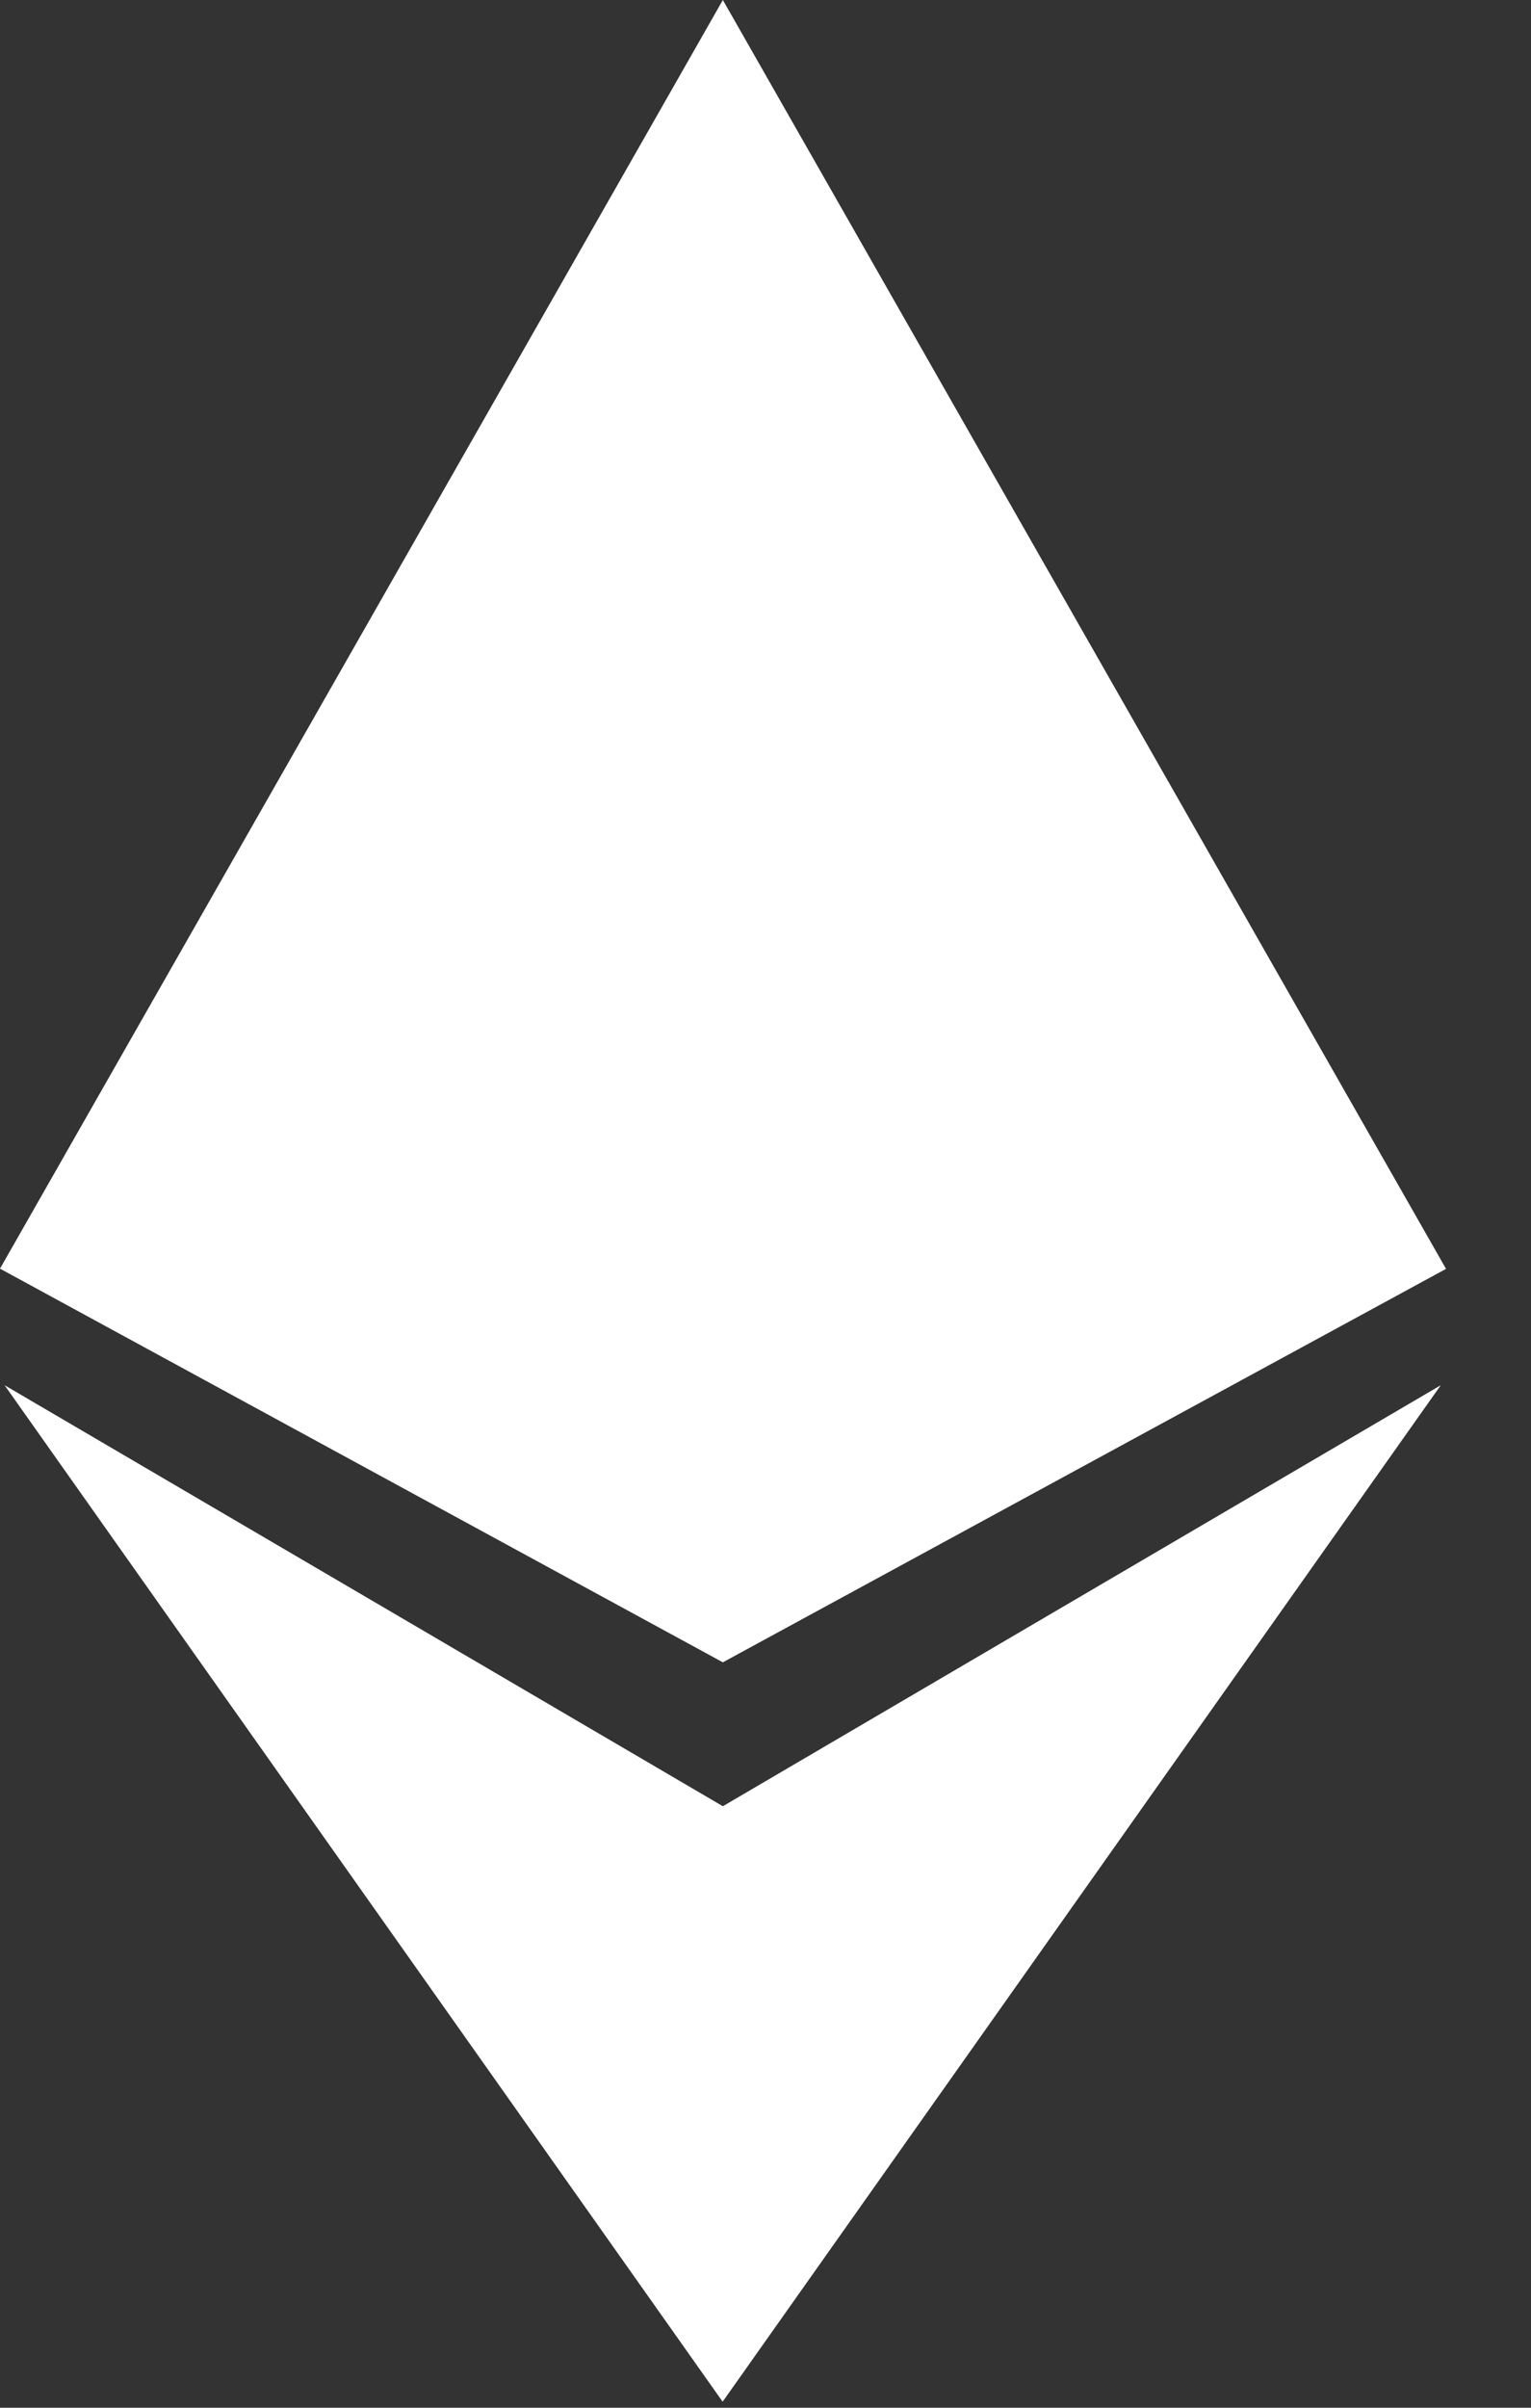 <svg xmlns="http://www.w3.org/2000/svg" width="14" height="22" viewBox="0 0 14 22">
    <rect x="0" y="0" width="14" height="22" fill="#333333" stroke="none"/>
    <g fill="#FFF" fill-rule="evenodd">
        <path d="M6.61 16.504L.042 12.657l6.566 9.288 6.567-9.288z"/>
        <path d="M0 11.592l6.61 3.597 6.613-3.595L6.61 0z"/>
    </g>
</svg>
